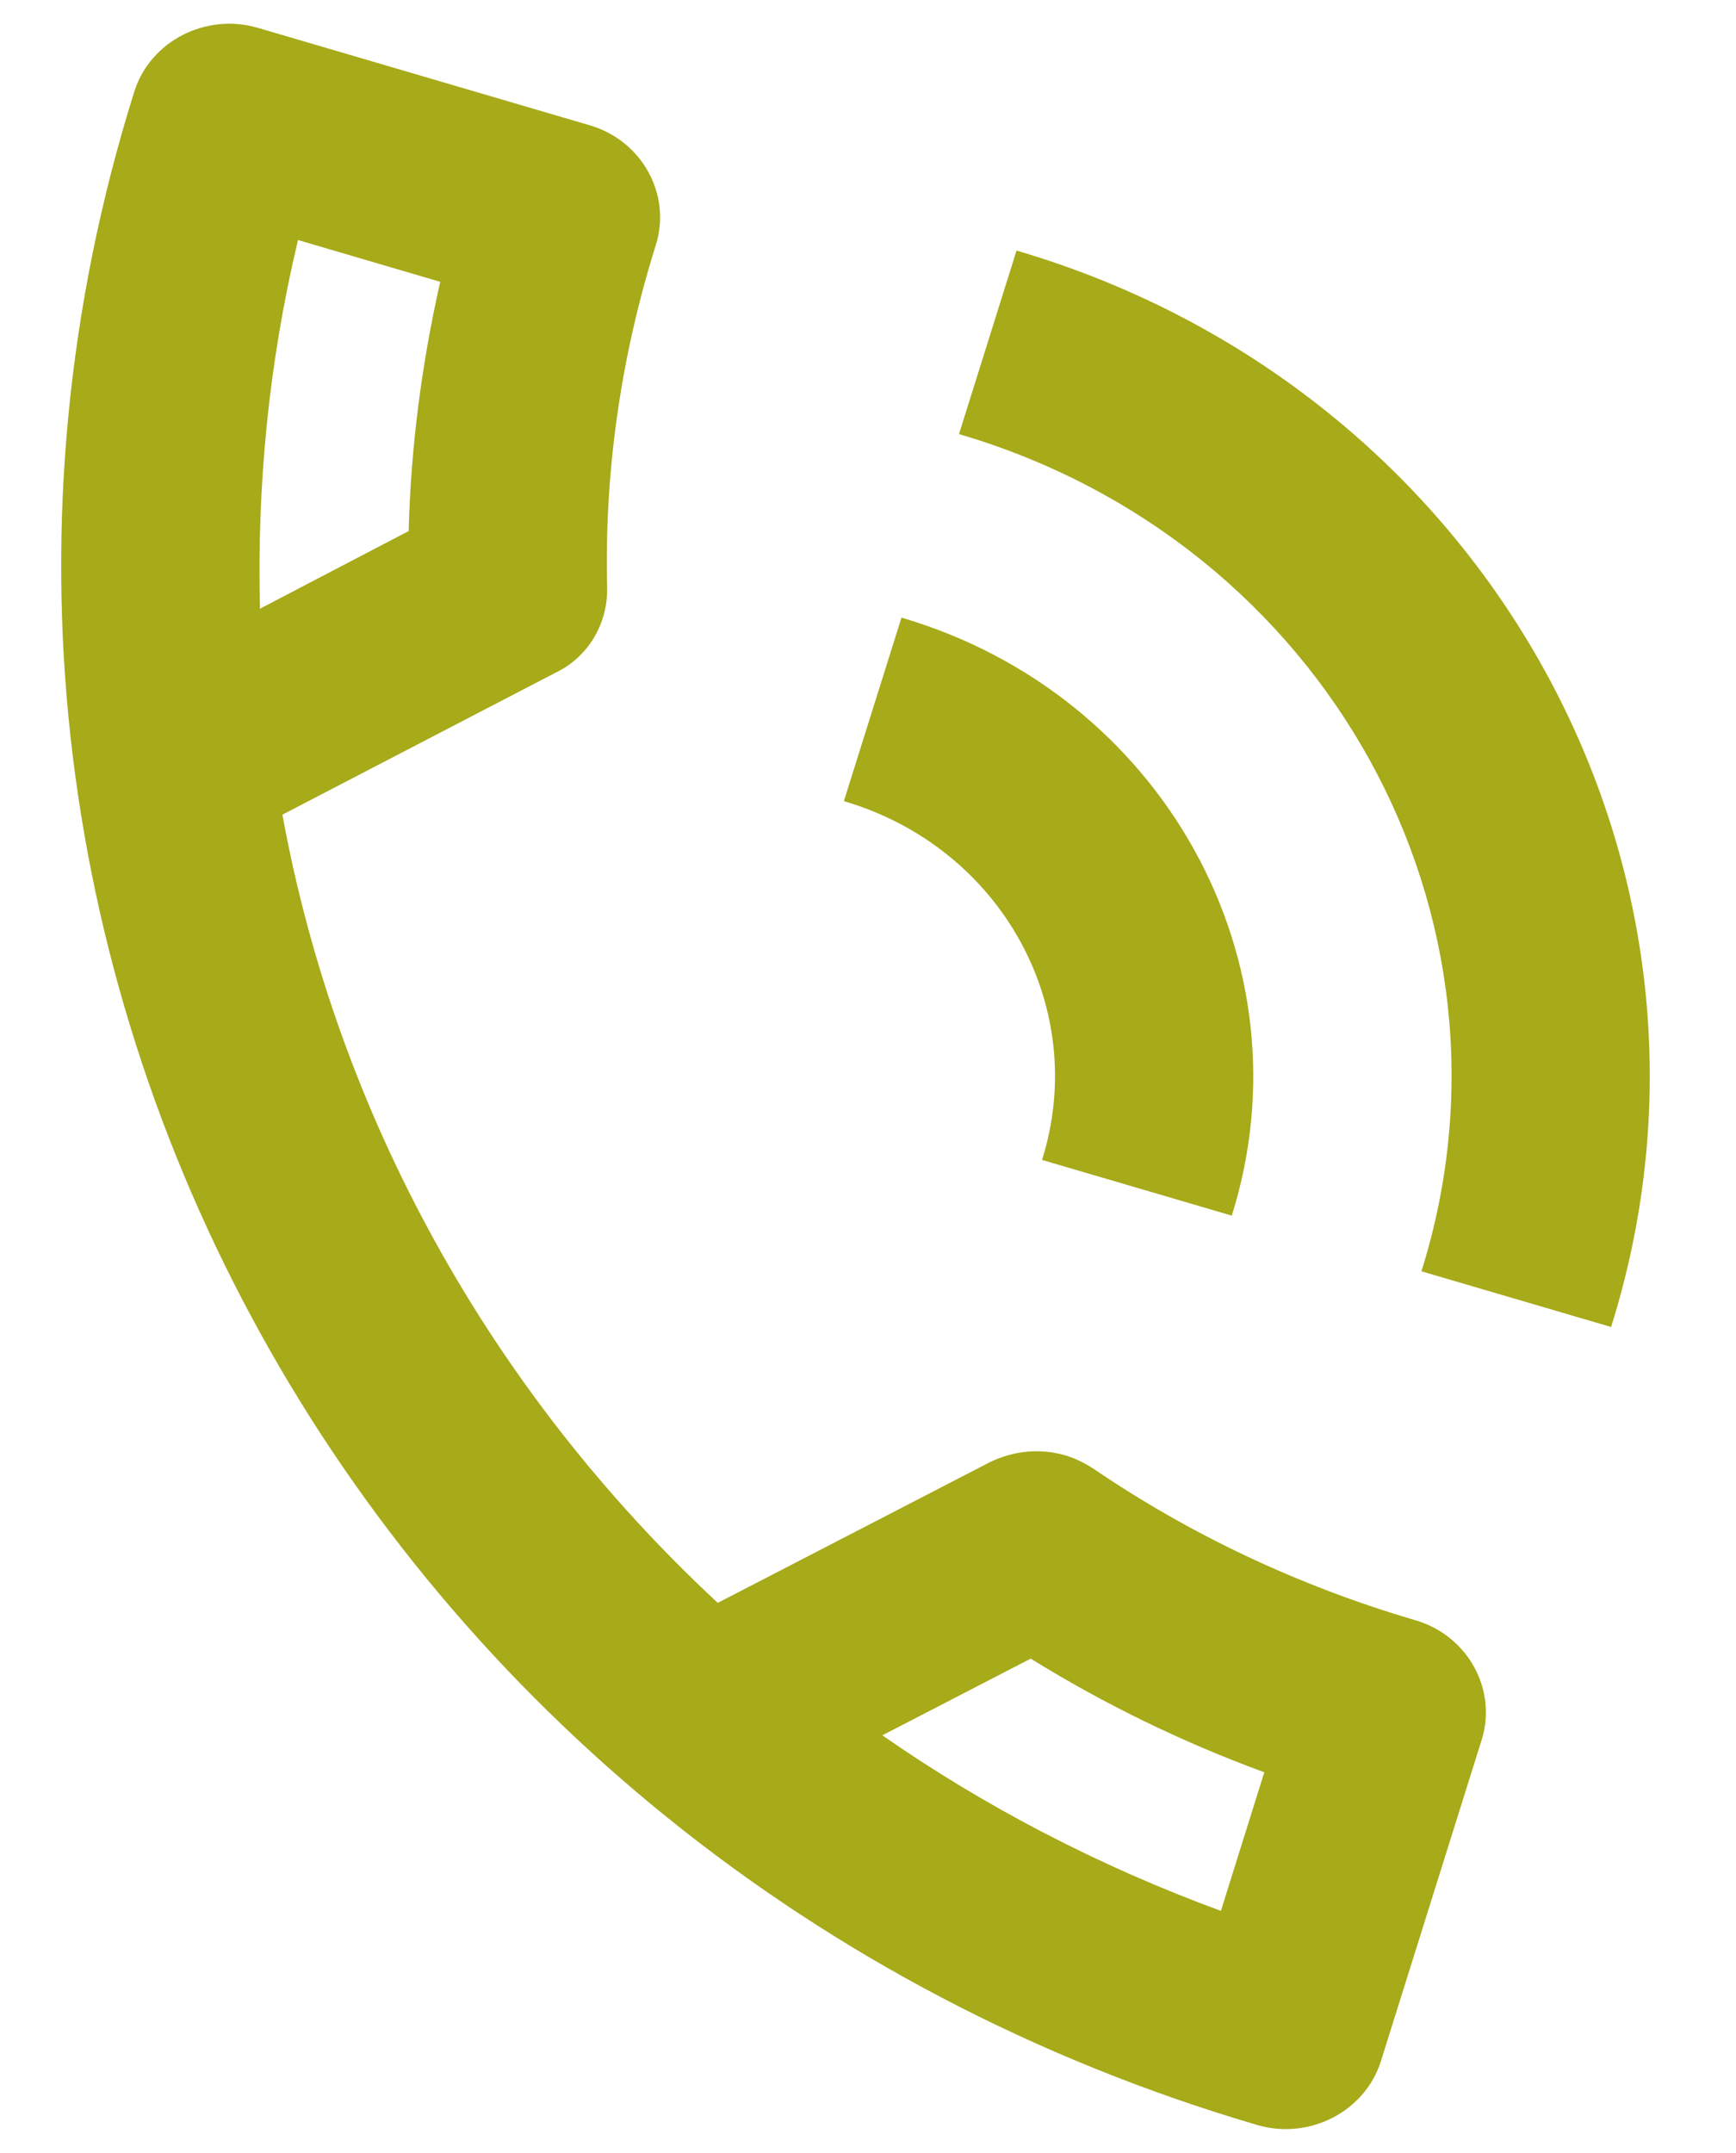 <svg width="25" height="31" viewBox="0 0 23 29" fill="none" xmlns="http://www.w3.org/2000/svg">
    <path
        d="M13.845 15.624L16.401 16.374C17.471 12.963 15.477 9.354 11.951 8.319L11.175 10.791C13.296 11.414 14.489 13.572 13.845 15.624ZM18.956 17.124L21.511 17.874C23.438 11.731 19.852 5.239 13.501 3.375L12.726 5.847C17.671 7.298 20.456 12.341 18.956 17.124ZM18.877 21.825C17.28 21.356 15.824 20.659 14.536 19.782C14.42 19.707 14.287 19.641 14.16 19.604C13.828 19.506 13.469 19.536 13.14 19.696L9.476 21.59C6.419 18.749 4.35 15.023 3.611 10.973L7.279 9.067C7.737 8.851 7.991 8.399 7.986 7.925C7.947 6.402 8.157 4.844 8.642 3.299C8.855 2.619 8.455 1.894 7.752 1.688L3.28 0.375C2.577 0.169 1.828 0.556 1.615 1.236C-2.026 12.841 4.747 25.101 16.744 28.623C17.447 28.829 18.197 28.441 18.41 27.762L19.767 23.436C19.98 22.756 19.579 22.031 18.877 21.825ZM3.821 3.233L5.737 3.796C5.485 4.91 5.34 6.041 5.312 7.153L3.309 8.199C3.267 6.553 3.424 4.898 3.821 3.233V3.233ZM16.254 25.739C14.602 25.132 13.068 24.331 11.693 23.374L13.692 22.341C14.685 22.956 15.738 23.468 16.839 23.872L16.254 25.739Z"
        fill="#A7AA19" />
</svg>